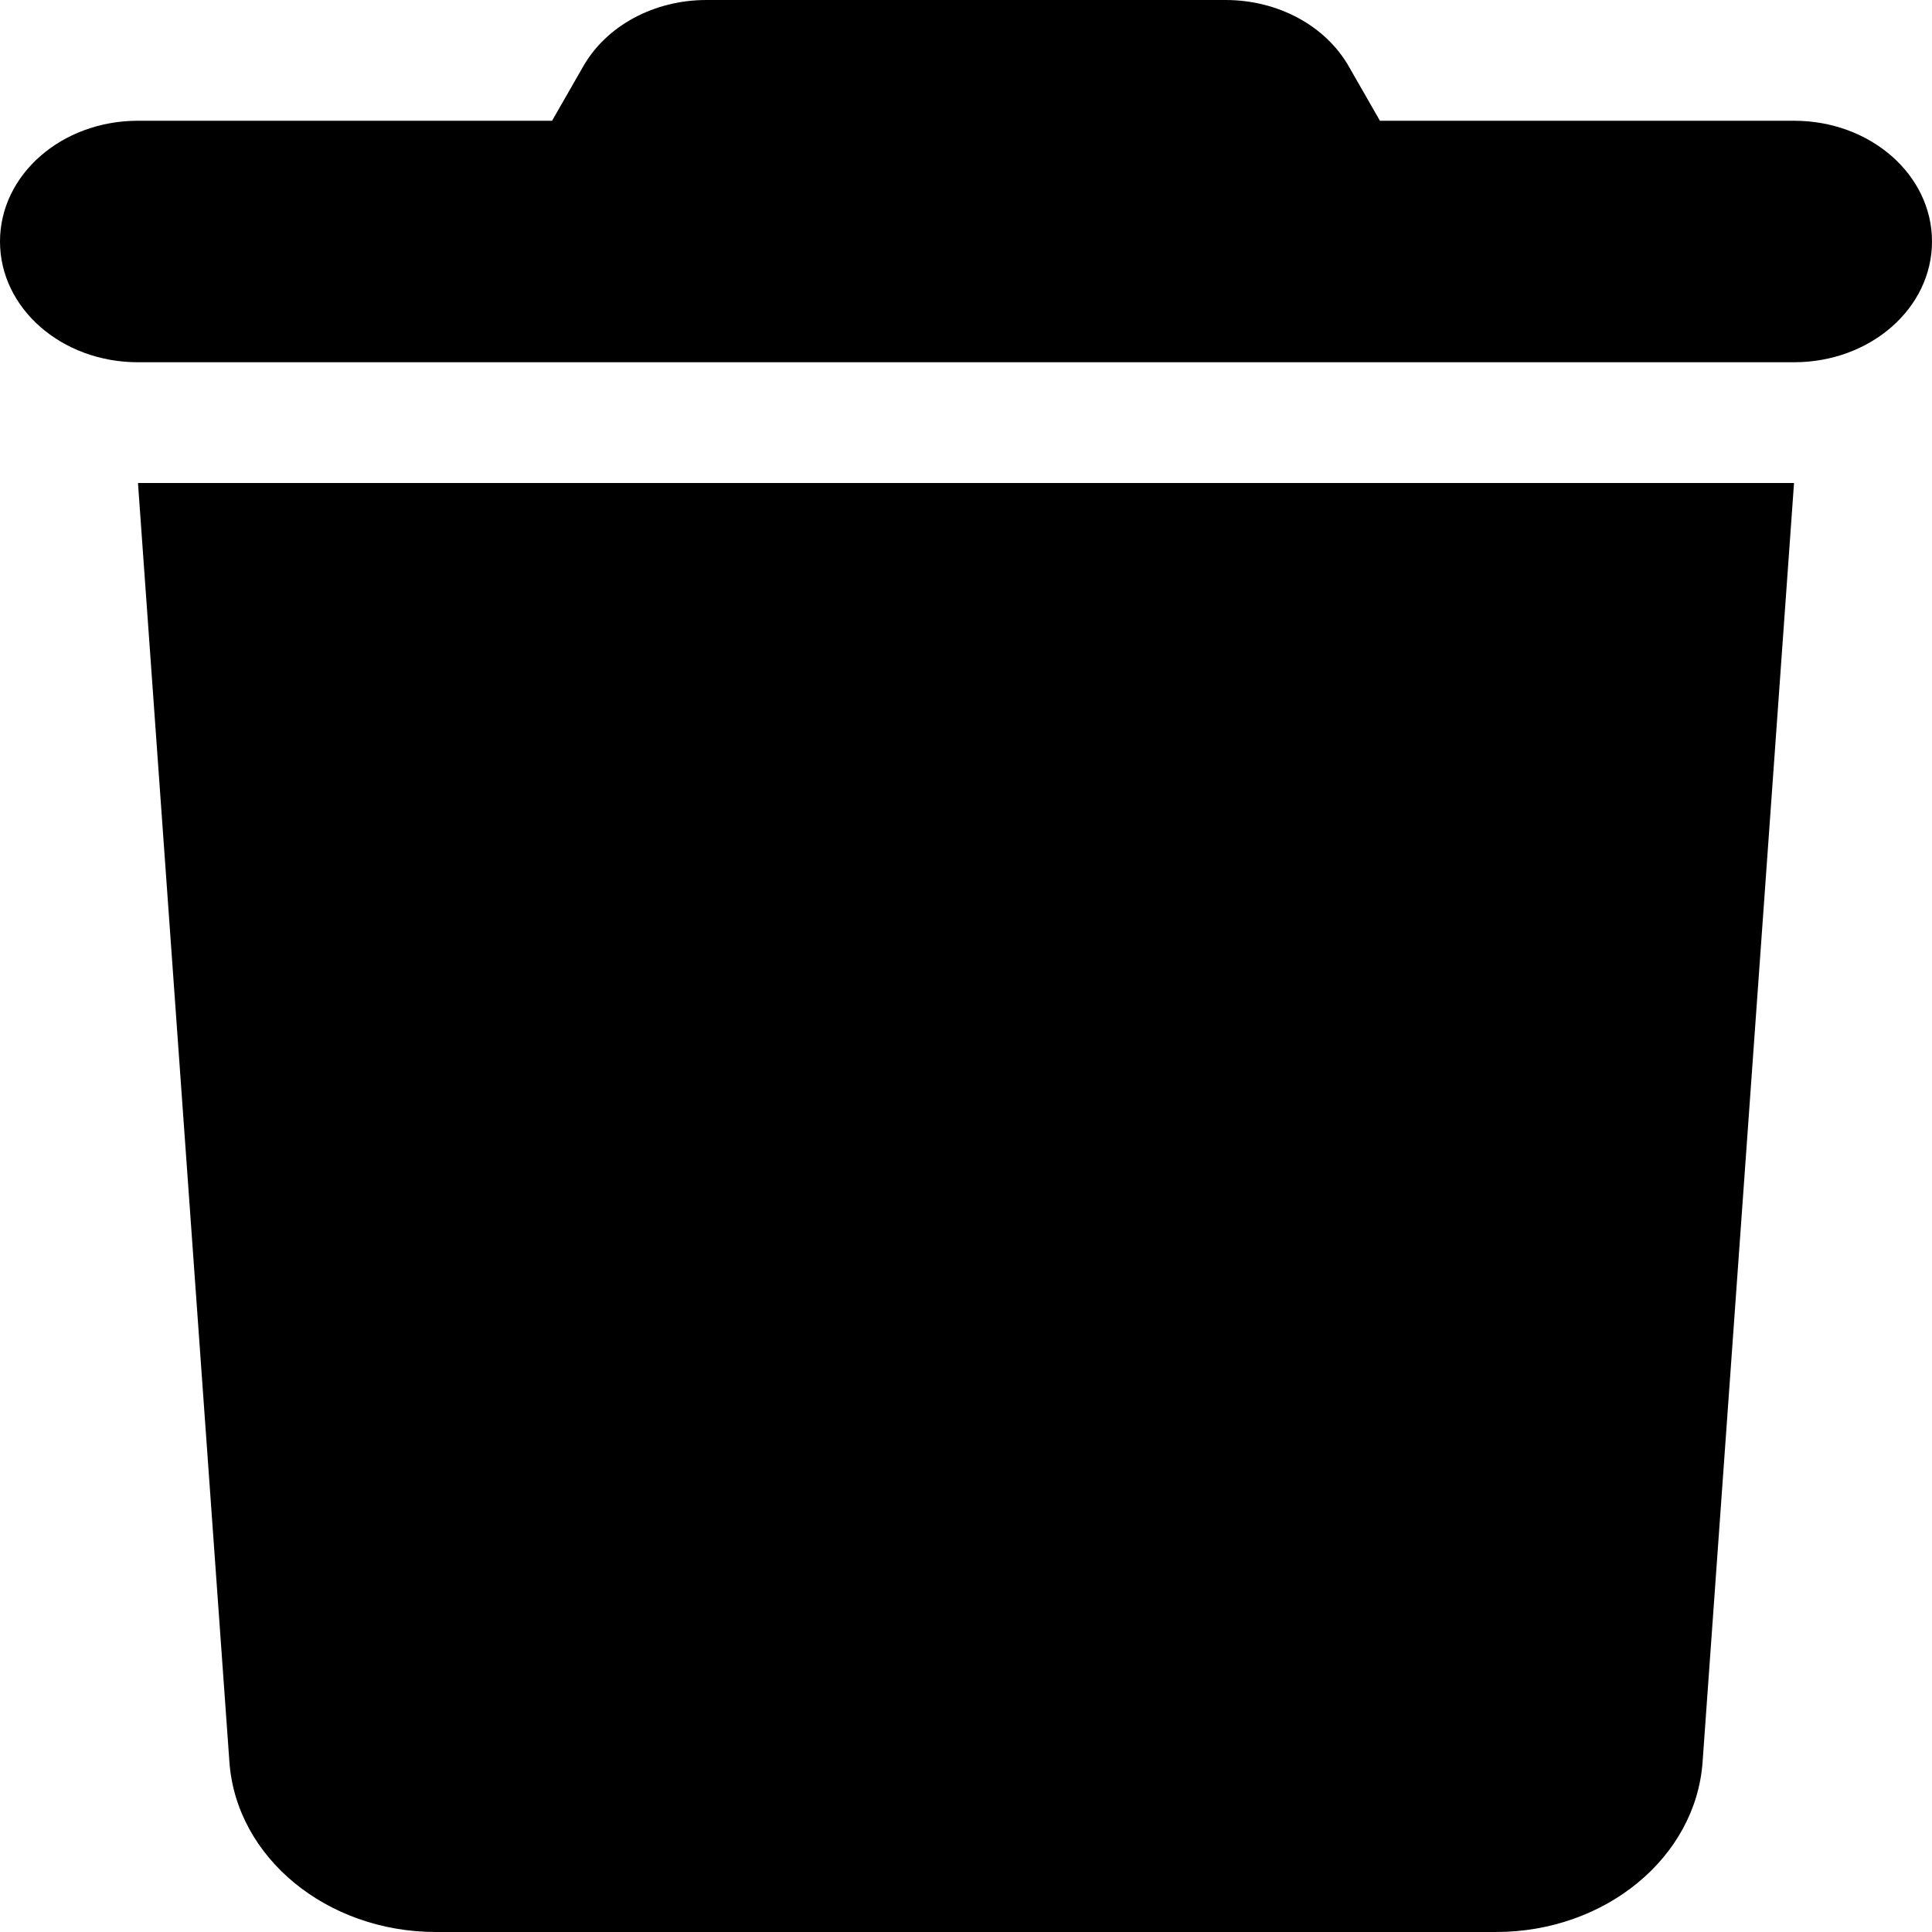 <svg width="12" height="12" viewBox="0 0 12 12" fill="none" xmlns="http://www.w3.org/2000/svg">
<path d="M8.379 0.415L8.571 0.75H11.143C11.617 0.75 12 1.085 12 1.5C12 1.915 11.617 2.25 11.143 2.25H0.857C0.383 2.25 0 1.915 0 1.5C0 1.085 0.383 0.75 0.857 0.75H3.429L3.621 0.415C3.766 0.159 4.063 0 4.388 0H7.612C7.937 0 8.234 0.159 8.379 0.415ZM0.857 3H11.143L10.575 10.945C10.532 11.538 9.97 12 9.292 12H2.708C2.03 12 1.468 11.538 1.425 10.945L0.857 3Z" fill="black"/>
</svg>
